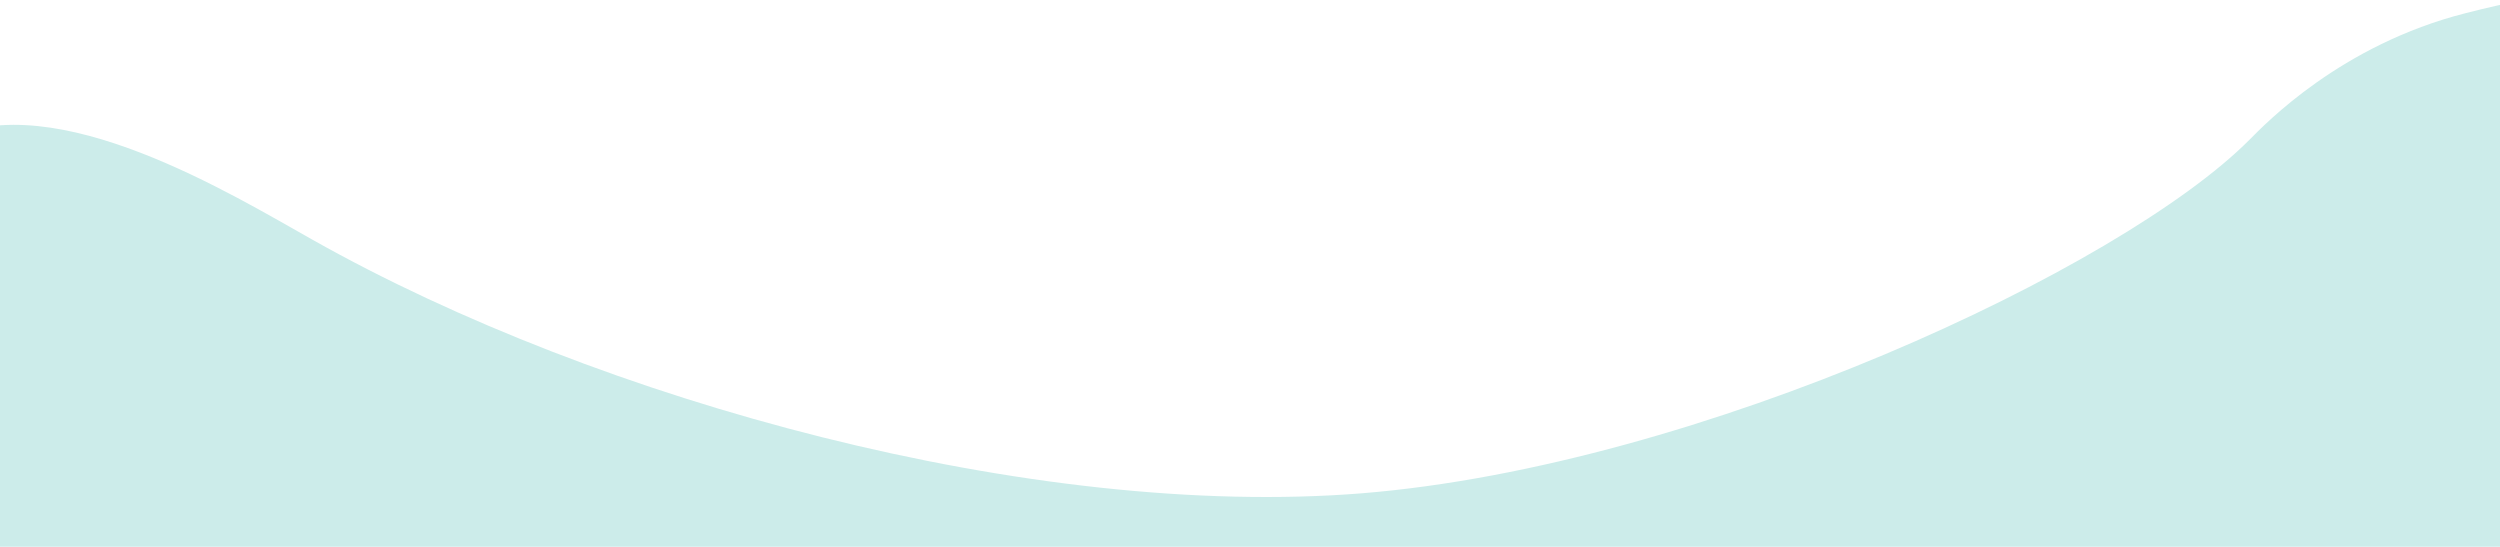 <?xml version="1.0" encoding="utf-8"?>
<!-- Generator: Adobe Illustrator 27.8.0, SVG Export Plug-In . SVG Version: 6.00 Build 0)  -->
<svg version="1.1" id="Layer_2_00000071528253565673317480000007336280263191448758_"
	 xmlns="http://www.w3.org/2000/svg" xmlns:xlink="http://www.w3.org/1999/xlink" x="0px" y="0px" viewBox="0 0 916.3 200.4"
	 style="enable-background:new 0 0 916.3 200.4;" xml:space="preserve">
<style type="text/css">
	.st0{clip-path:url(#SVGID_00000009585684821376125570000002010295604343954108_);}
	.st1{fill:#CCECEA;}
</style>
<g id="_Layer_">
	<g>
		<defs>
			<polygon id="SVGID_1_" points="-3,35.9 918,-14 918,201.5 -1.1,201.5 			"/>
		</defs>
		<clipPath id="SVGID_00000083770358418955051740000003262913357086151049_">
			<use xlink:href="#SVGID_1_"  style="overflow:visible;"/>
		</clipPath>
		<g style="clip-path:url(#SVGID_00000083770358418955051740000003262913357086151049_);">
			<path class="st1" d="M-48.5,87.9c2.8-8.1,9.5-27.5,28.5-36.8C20.2,31.3,85.7,71.7,114.6,87.9C220,147.3,379,190.5,499.2,180.8
				c124-10.1,278.4-82.4,325.3-129.6c5.6-5.6,33.4-34.8,79.3-46.4c15.5-3.9,29.6-7.5,44.7-3.3C993,13.8,1007,83.3,1004,129
				c0,0-3.3,51.3-33.3,94.4C856,388,94.2,353-15.6,206.3C-66.1,138.8-48.5,87.9-48.5,87.9z"/>
		</g>
	</g>
</g>
</svg>
